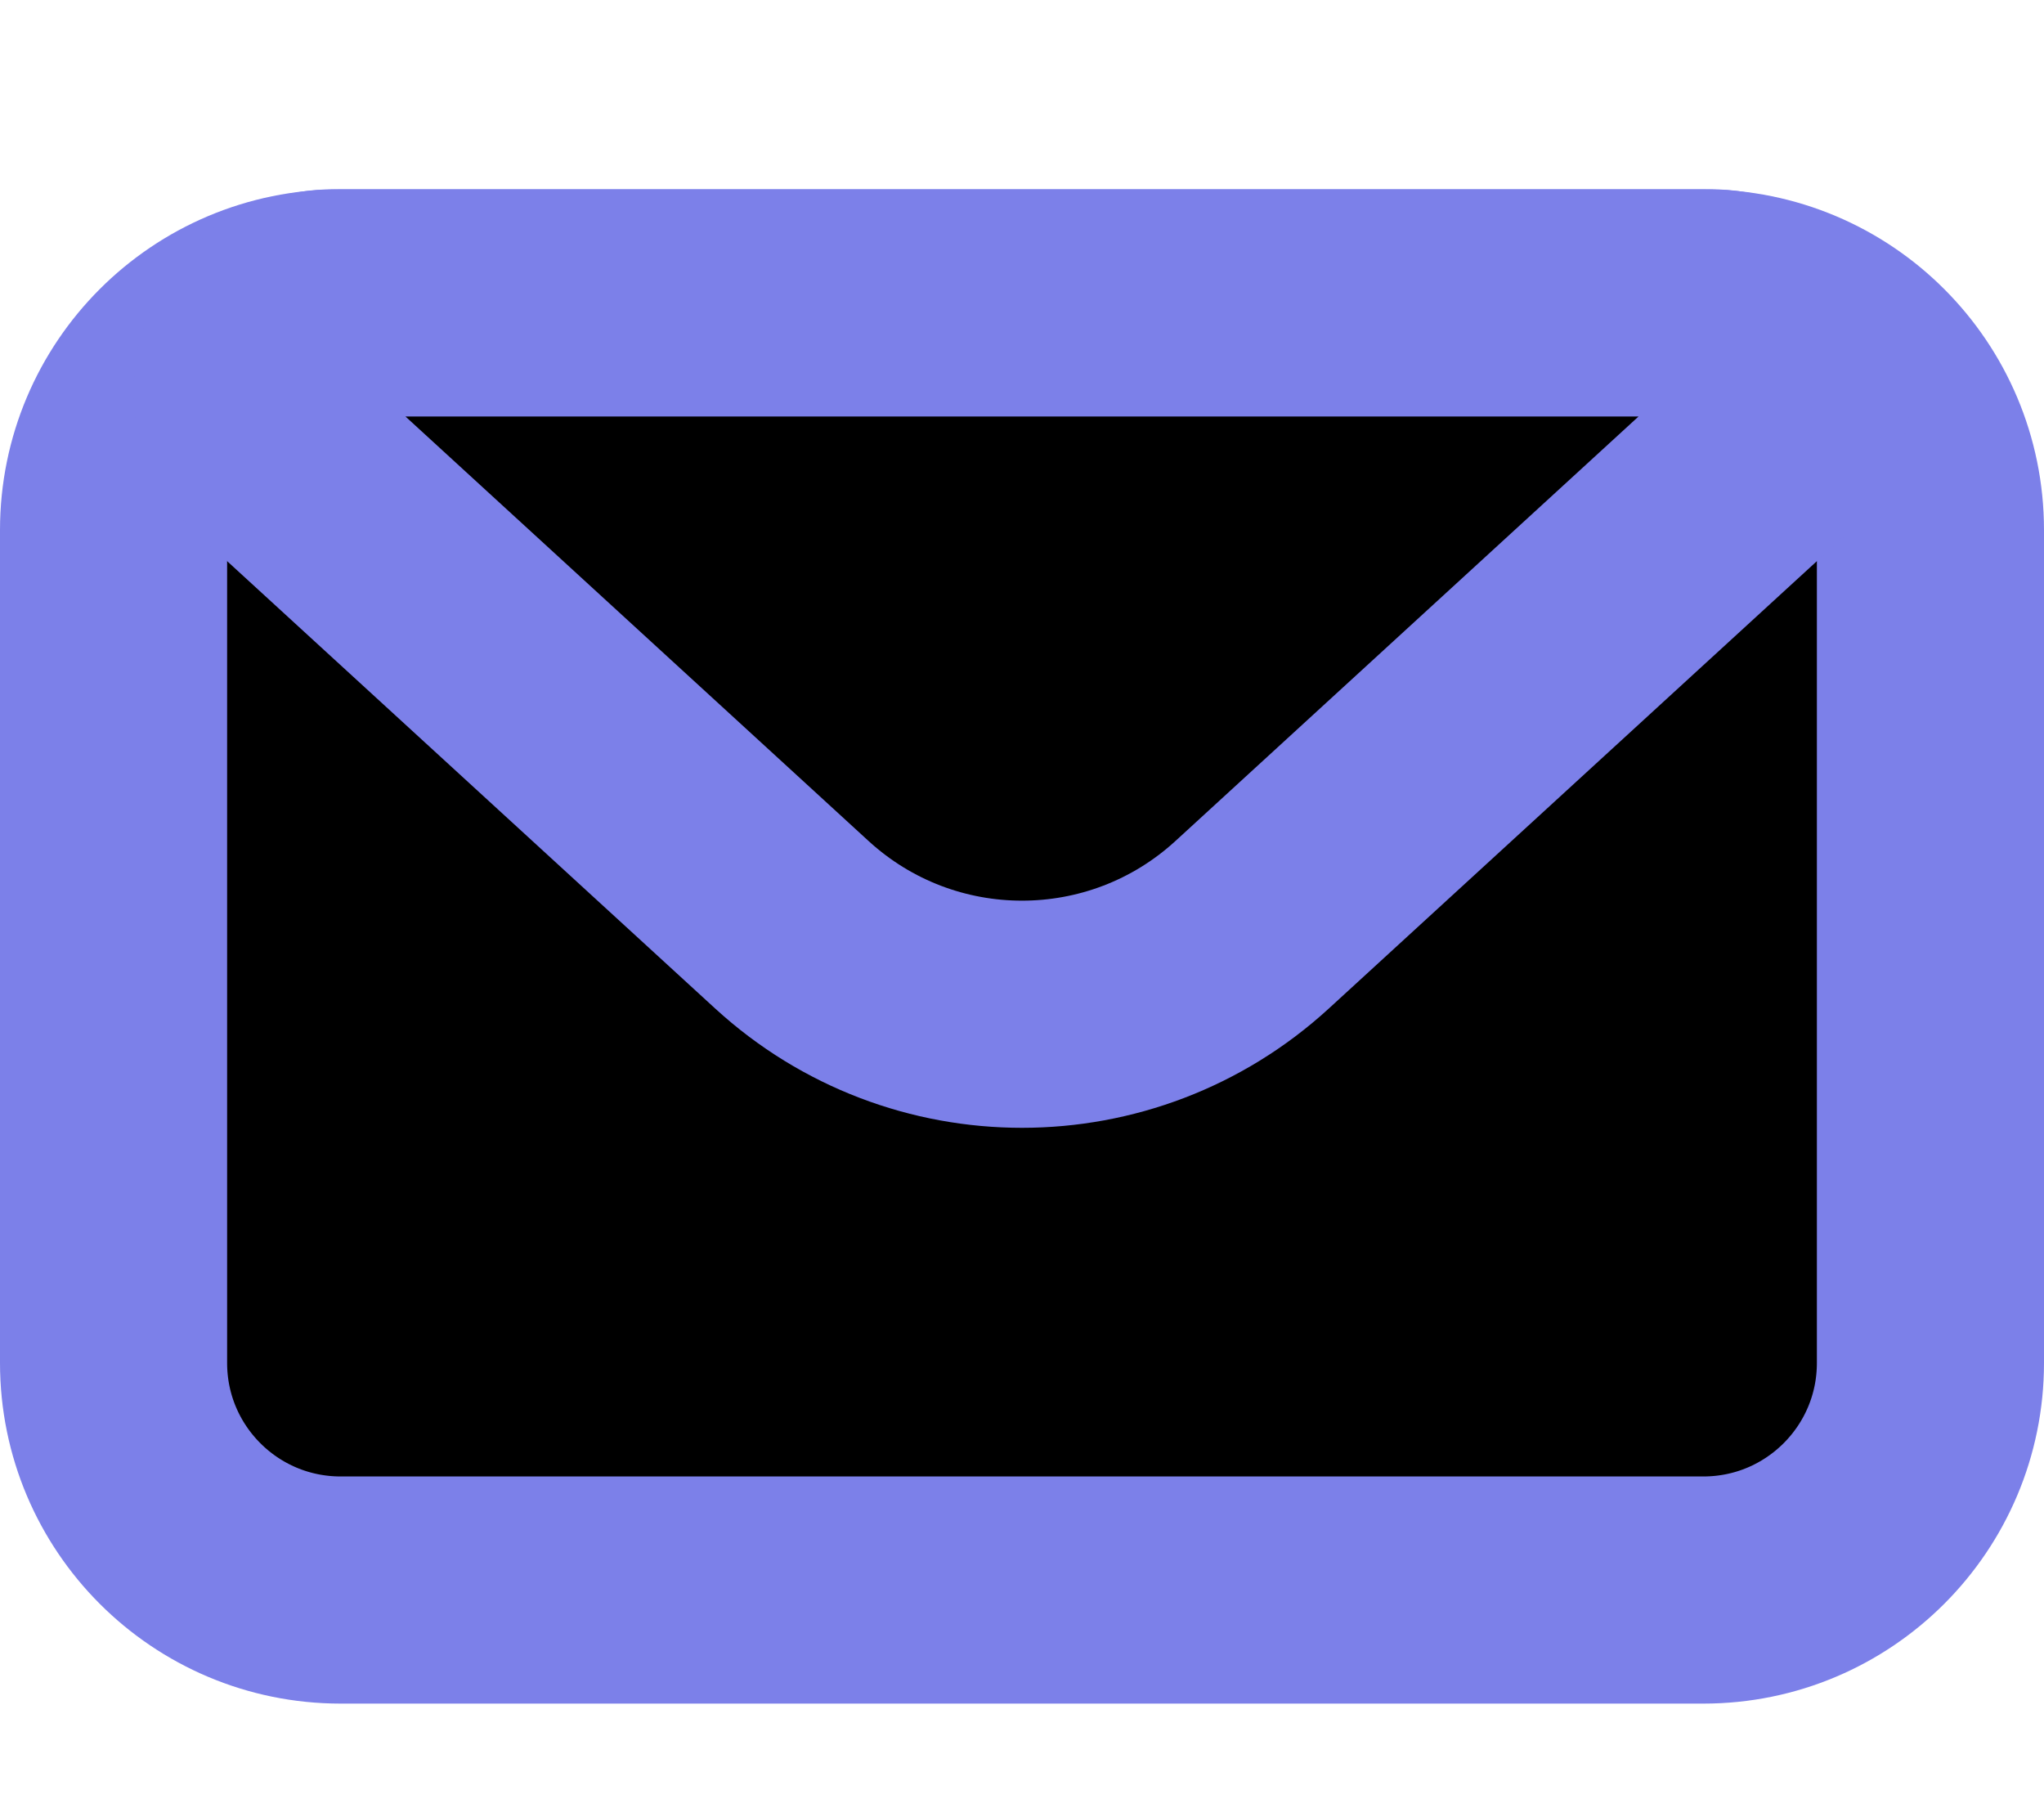 <svg width="18" height="16" viewBox="0 0 18 16"  xmlns="http://www.w3.org/2000/svg">
<path d="M1 4.667C1 3.562 1.895 2.667 3 2.667H15C16.105 2.667 17 3.562 17 4.667V12C17 13.105 16.105 14 15 14H3C1.895 14 1 13.105 1 12V4.667Z" stroke="#7C80E9" stroke-width="2" stroke-linejoin="round"/>
<path d="M2.421 3.97C1.917 3.507 2.244 2.667 2.928 2.667H15.072C15.756 2.667 16.083 3.507 15.579 3.97L11.027 8.142C9.88 9.193 8.12 9.193 6.973 8.142L2.421 3.97Z" stroke="#7C80E9" stroke-width="2" stroke-linejoin="round"/>
</svg>
